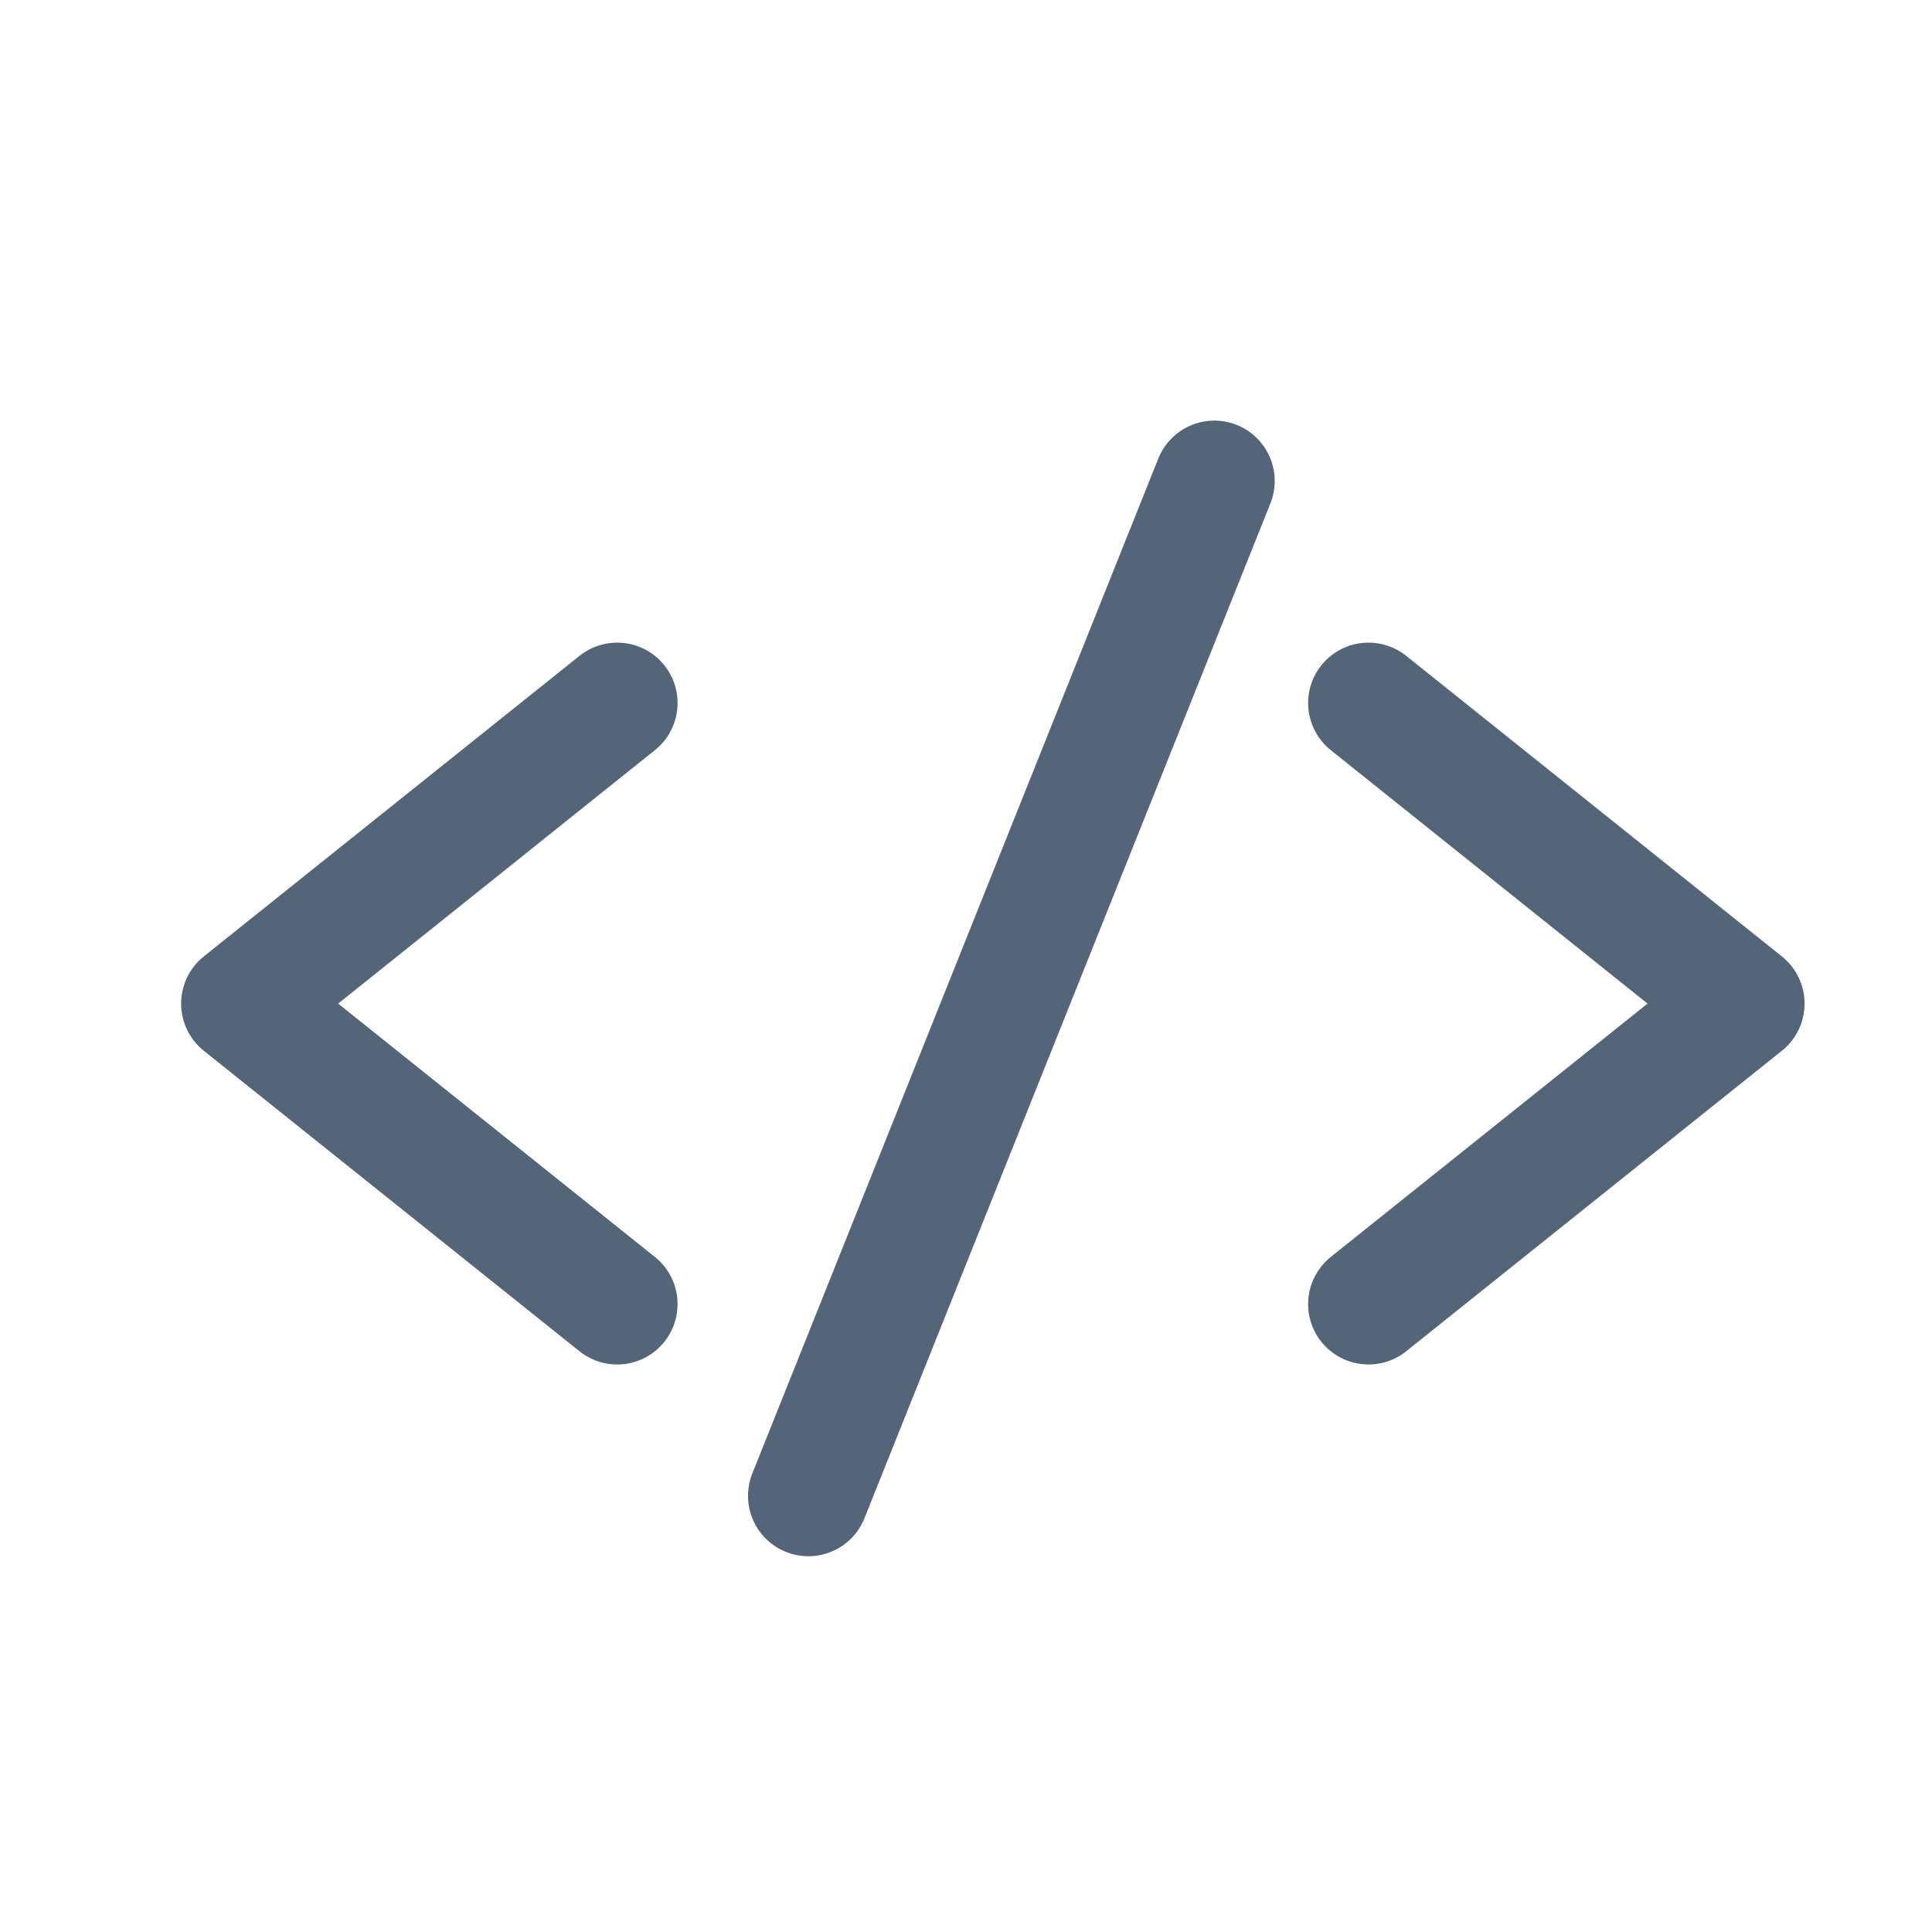 <svg width="24" height="24" viewBox="0 0 24 24" fill="none" xmlns="http://www.w3.org/2000/svg">
<path d="M7.667 8.733L3 12.467L7.667 16.2" stroke="#546579" stroke-width="1.5" stroke-linecap="round" stroke-linejoin="round"/>
<path d="M17 8.733L21.667 12.467L17 16.2" stroke="#546579" stroke-width="1.5" stroke-linecap="round" stroke-linejoin="round"/>
<line x1="15.085" y1="5.975" x2="10.042" y2="18.582" stroke="#546579" stroke-width="1.5" stroke-linecap="round"/>
</svg>
